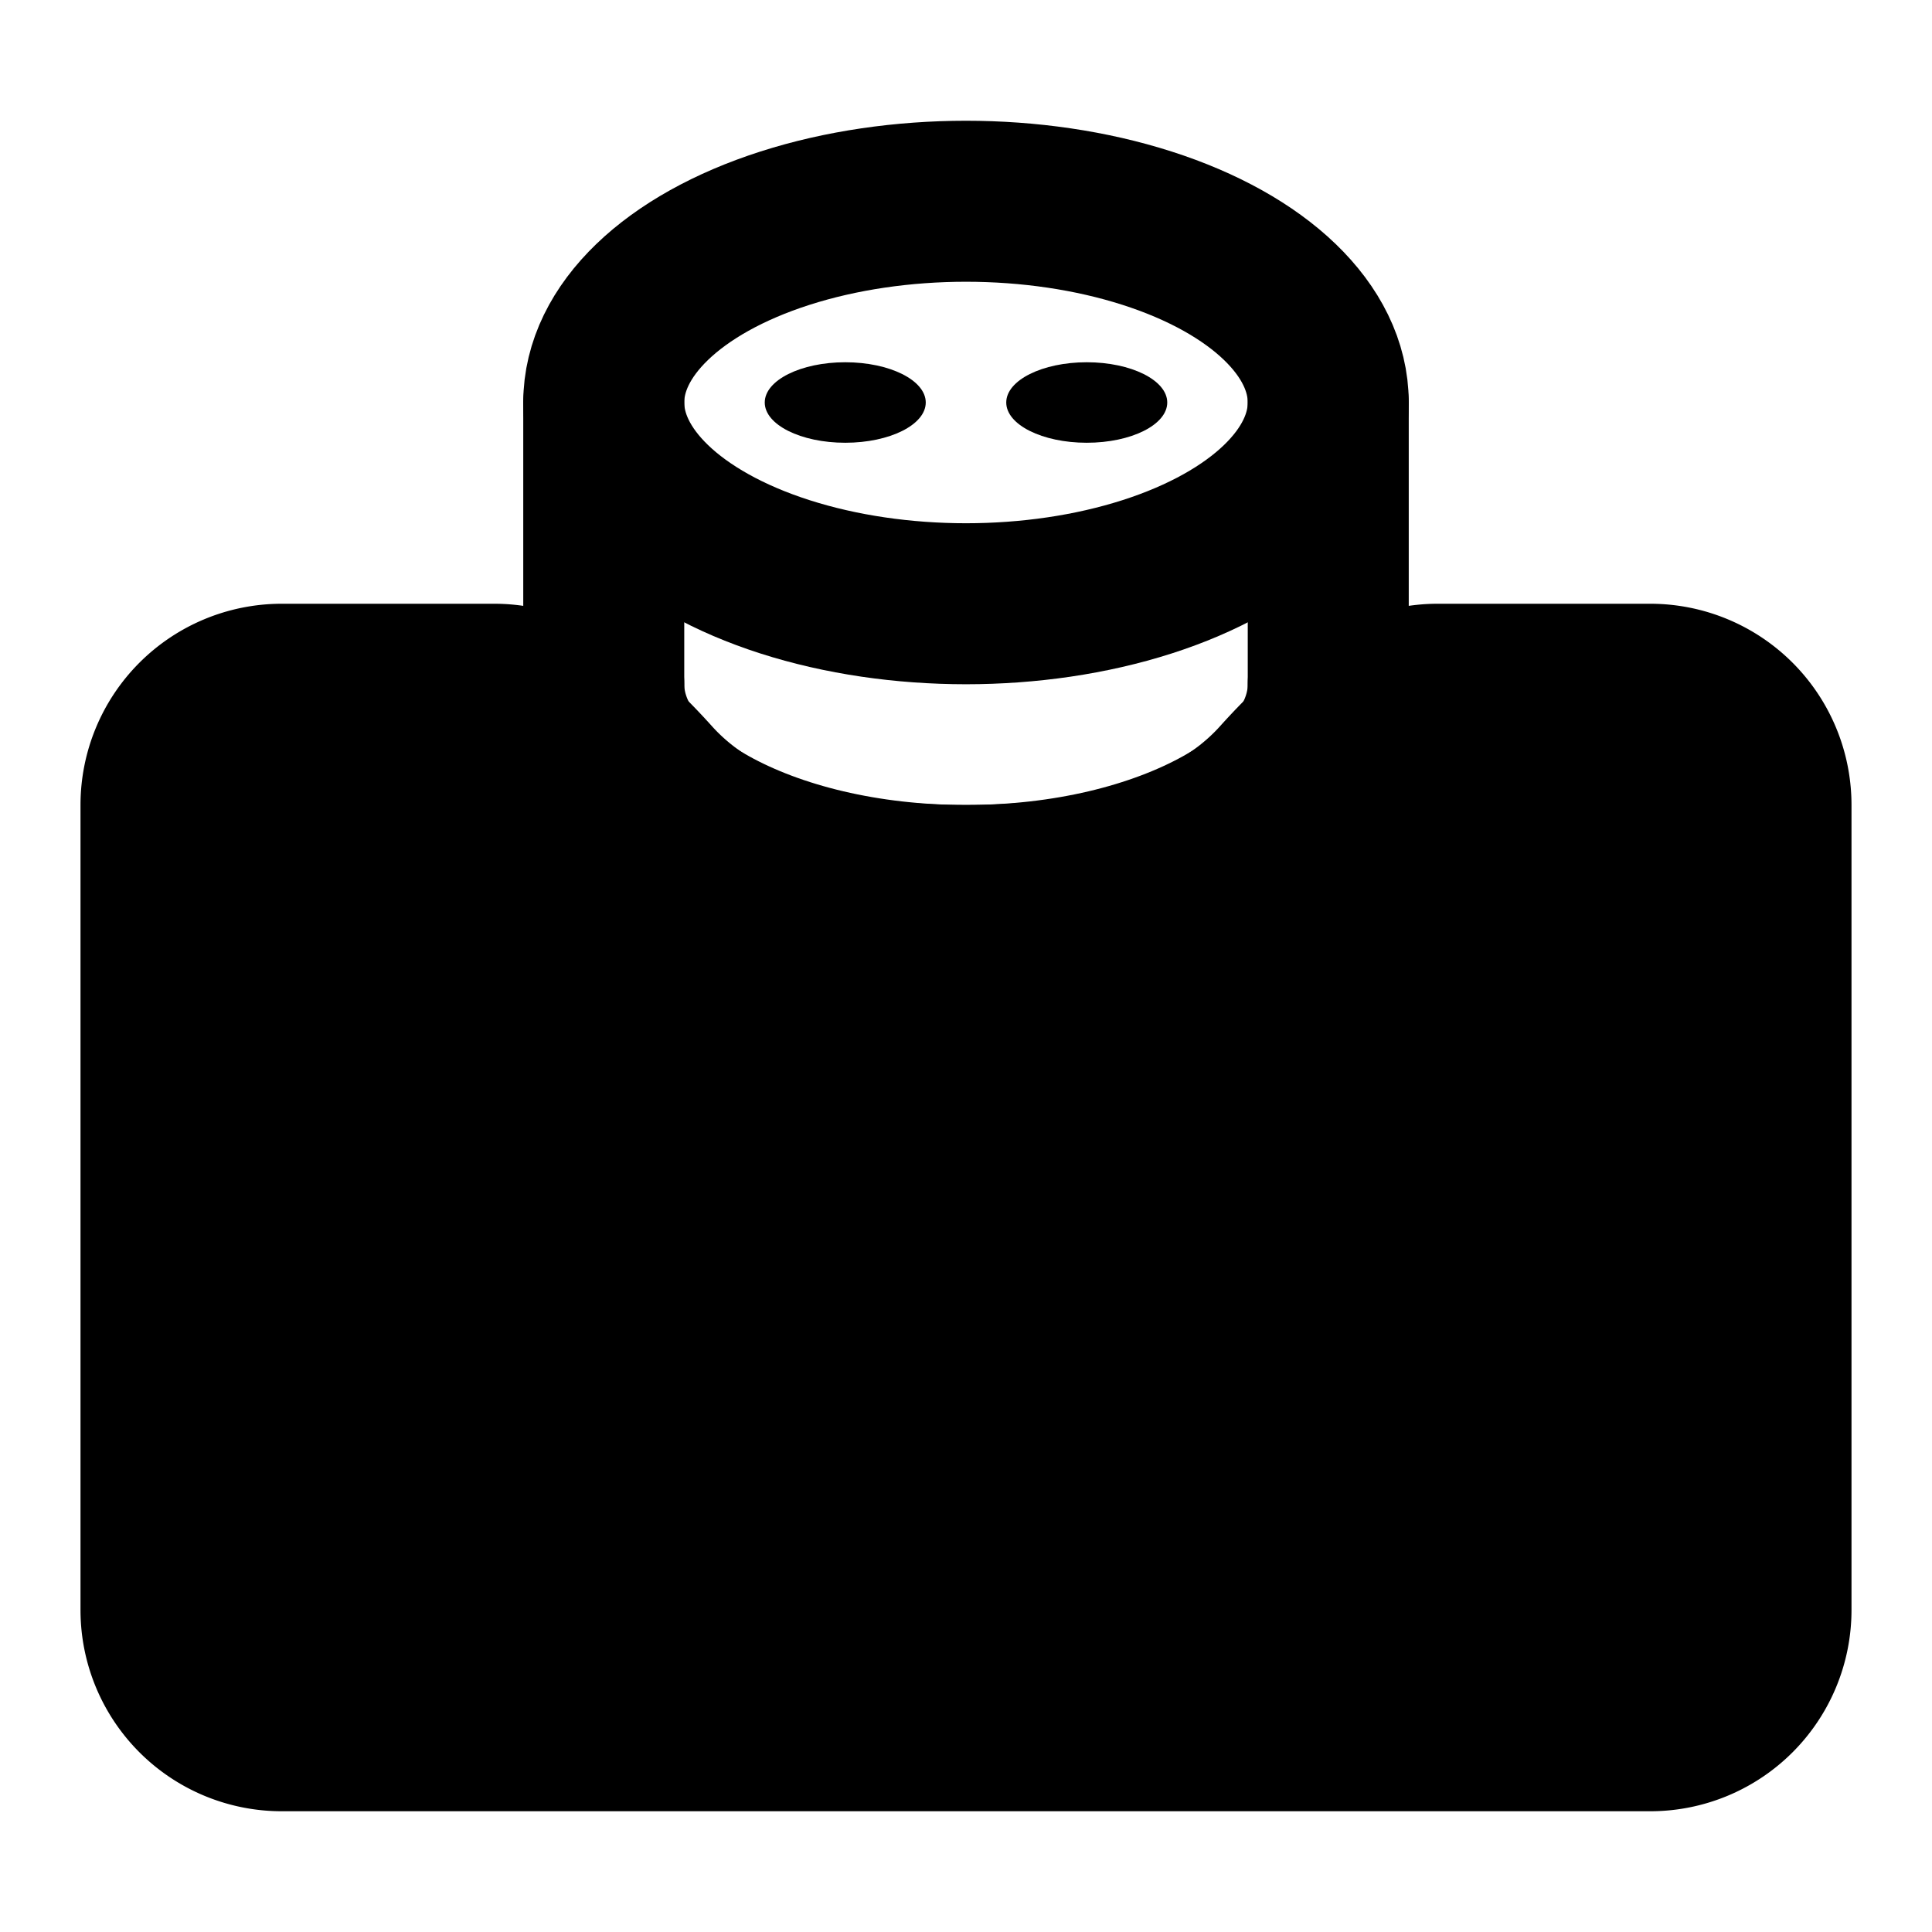 <svg xmlns="http://www.w3.org/2000/svg" width="1em" height="1em" viewBox="0 0 48 48"><g fill="none"><path fill="currentColor" stroke="currentColor" stroke-linejoin="round" stroke-width="4" d="M44 40V20a3 3 0 0 0-3-3h-5.285c-1.541 0-2.892 1.243-3.924 2.388C30.633 20.674 28.377 22 24 22s-6.633-1.326-7.791-2.612C15.177 18.243 13.826 17 12.285 17H7a3 3 0 0 0-3 3v20a3 3 0 0 0 3 3h34a3 3 0 0 0 3-3Z"/><path stroke="currentColor" stroke-linecap="round" stroke-linejoin="round" stroke-width="4" d="M33 17c0 2.761-4.03 5-9 5s-9-2.239-9-5"/><ellipse cx="24" cy="10" stroke="currentColor" stroke-linecap="round" stroke-linejoin="round" stroke-width="4" rx="9" ry="5"/><path stroke="currentColor" stroke-linecap="round" stroke-linejoin="round" stroke-width="4" d="M33 17v-7m-18 7v-7"/><ellipse cx="27" cy="10" fill="currentColor" rx="2" ry="1"/><ellipse cx="21" cy="10" fill="currentColor" rx="2" ry="1"/></g></svg>